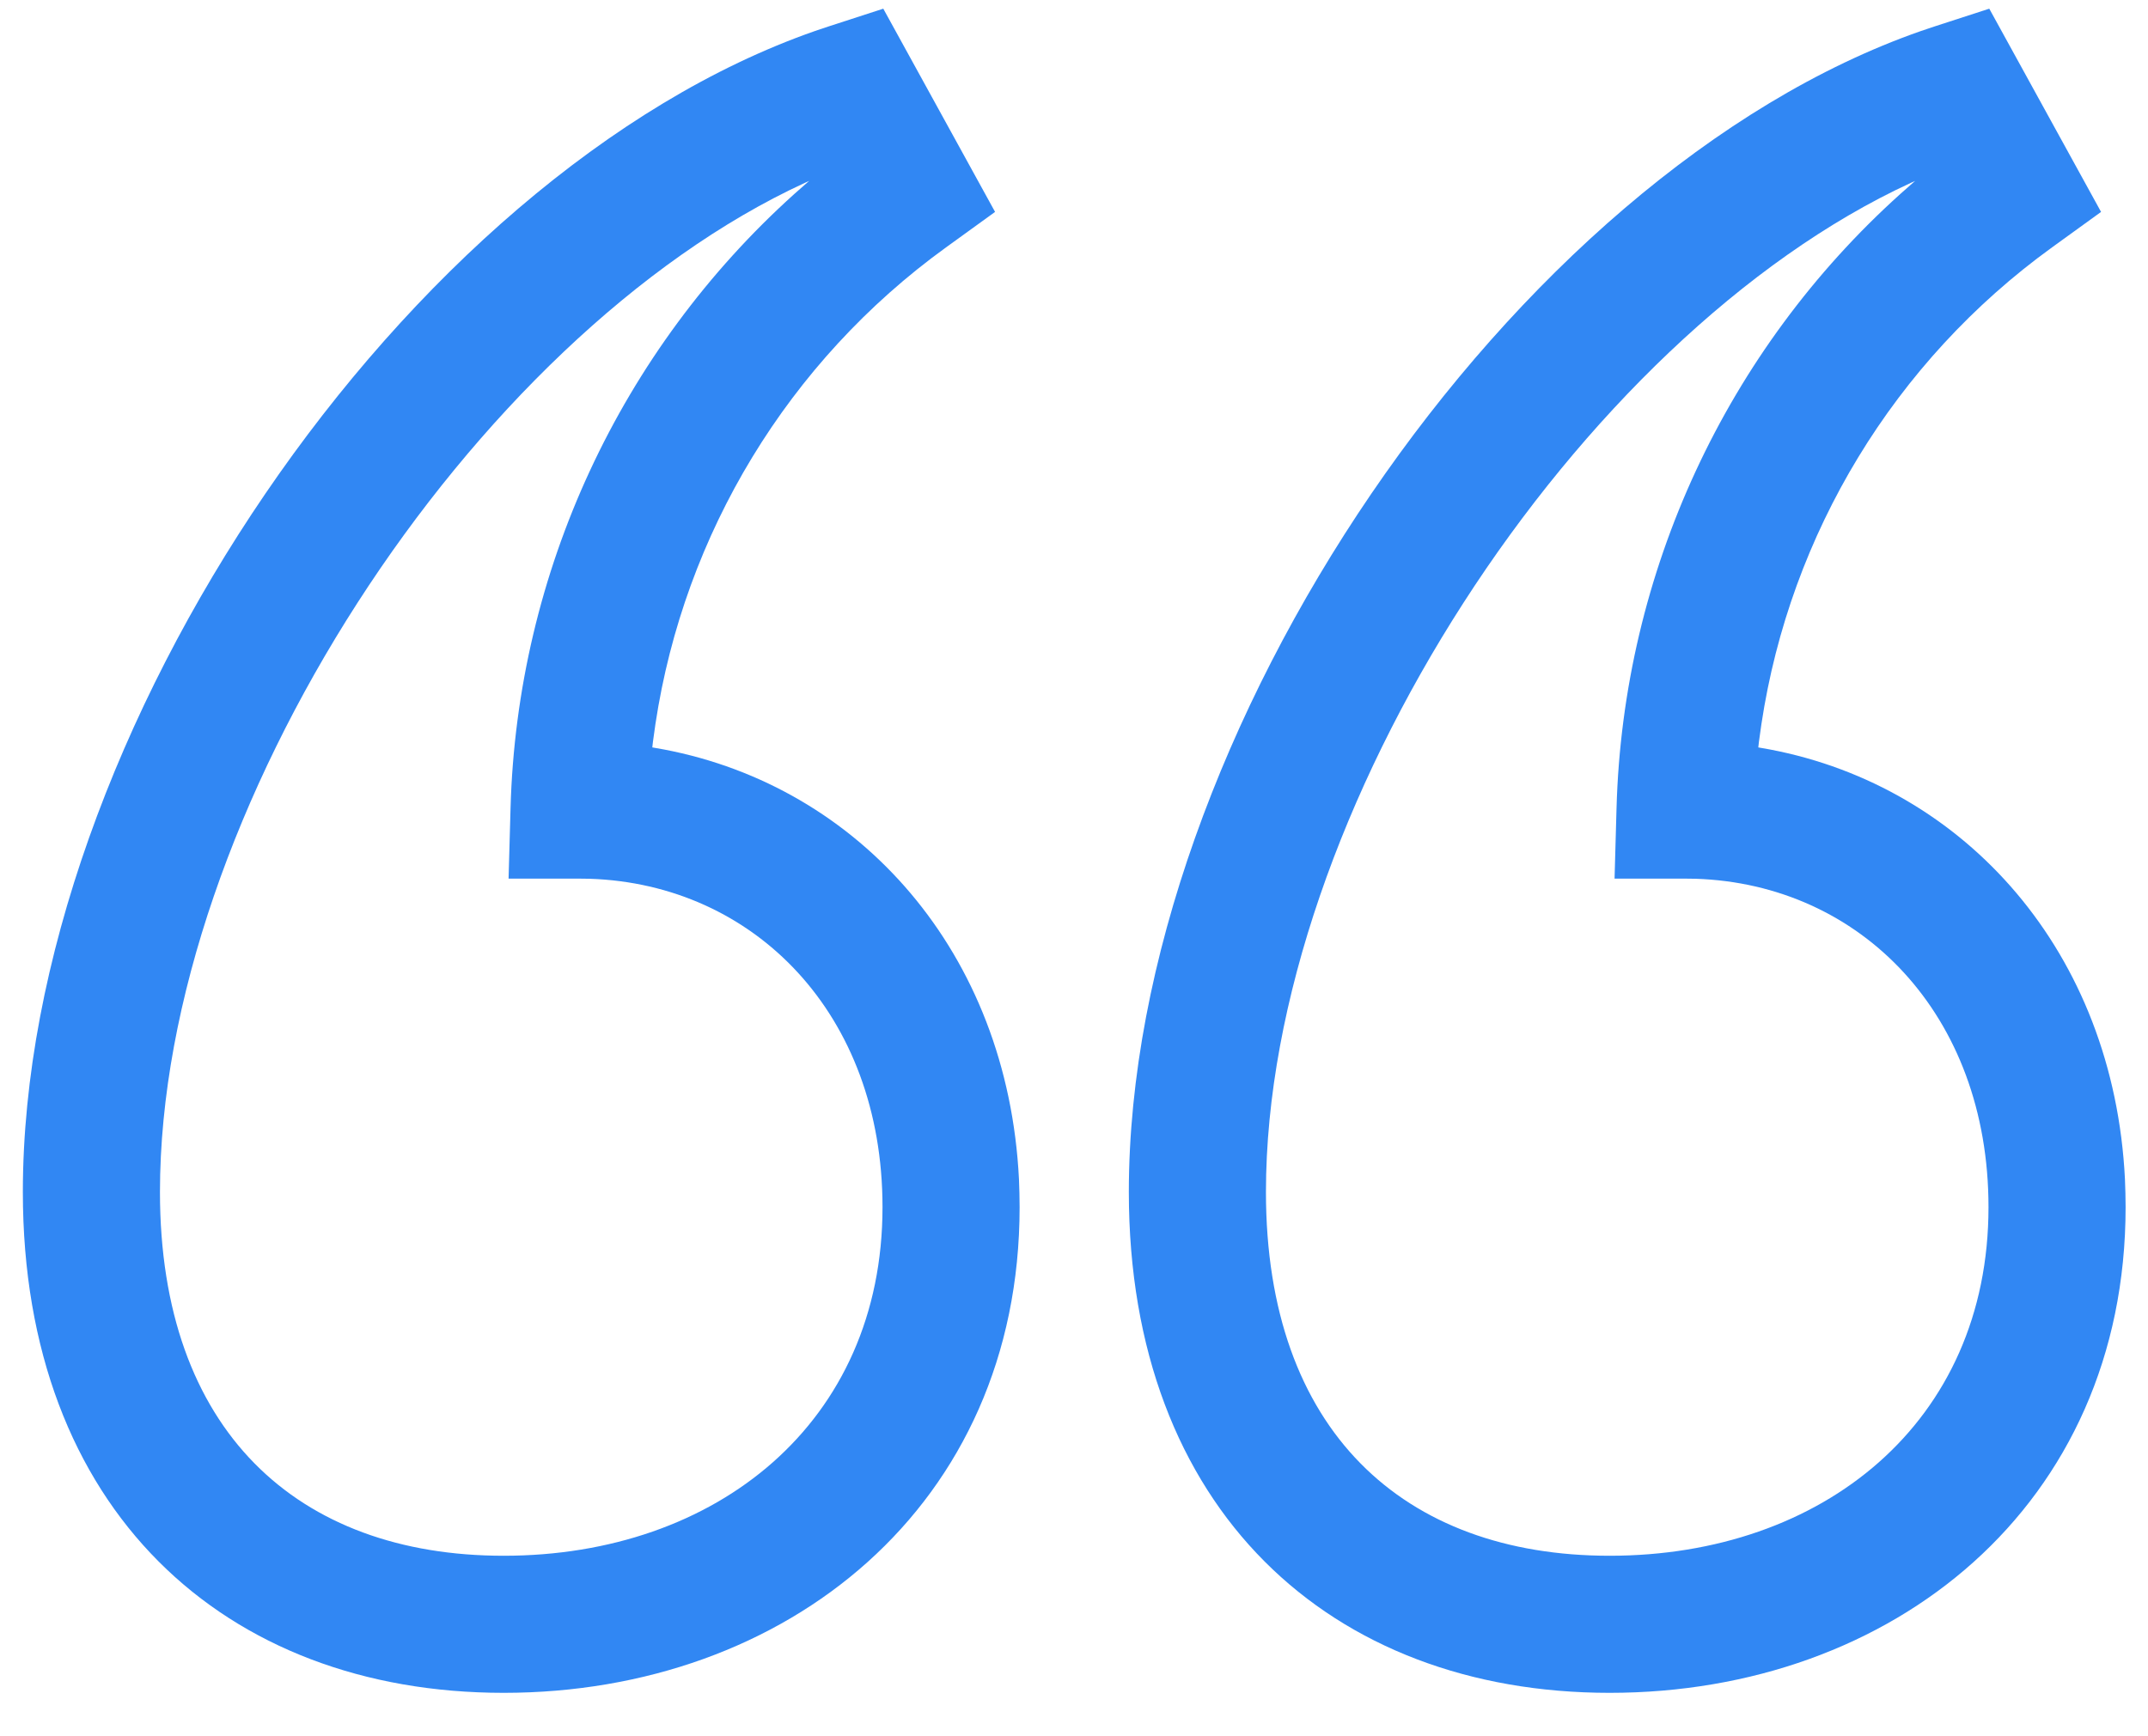 <svg xmlns="http://www.w3.org/2000/svg" width="47" height="38" viewBox="0 0 47 38">
    <g fill="none" fill-rule="evenodd">
        <g fill="#3187F3" fill-rule="nonzero">
            <path d="M17.647.383L18.827 0l2.446 4.448-1.074.777c-3.453 2.498-5.727 6.266-6.357 10.427l-.055.392-.014.124.253.045c4.284.816 7.524 4.443 7.77 9.408l.01.306.004.303c0 6.538-5.105 10.63-11.29 10.63C4.413 36.86 0 32.845 0 25.9 0 15.896 8.37 3.617 17.334.488l.313-.105zm24.2 0L43.027 0l2.446 4.448-1.074.777c-3.453 2.498-5.727 6.266-6.357 10.427l-.055.392-.014.124.253.045c4.284.816 7.524 4.443 7.77 9.408l.01.306.004.303c0 6.538-5.105 10.63-11.29 10.63-6.107 0-10.52-4.015-10.52-10.96 0-10.004 8.37-22.283 17.334-25.412l.313-.105zM17.205 3.769l-.094.043C9.819 7.174 3 17.602 3 25.9c0 5.221 3.01 7.96 7.52 7.96 4.656 0 8.29-2.913 8.29-7.63 0-4.227-2.806-7.07-6.409-7.187l-.231-.003h-1.542l.043-1.542c.143-5.172 2.41-10.024 6.213-13.446l.321-.283zm24.2 0l-.094.043C34.019 7.174 27.2 17.602 27.2 25.9c0 5.221 3.01 7.96 7.52 7.96 4.656 0 8.29-2.913 8.29-7.63 0-4.227-2.806-7.07-6.409-7.187l-.231-.003h-1.542l.043-1.542c.143-5.172 2.41-10.024 6.213-13.446l.321-.283z" transform="translate(-118, -1725) translate(0, 1507) translate(118.5, 218.19)"/>
        </g>
    </g>
</svg>
